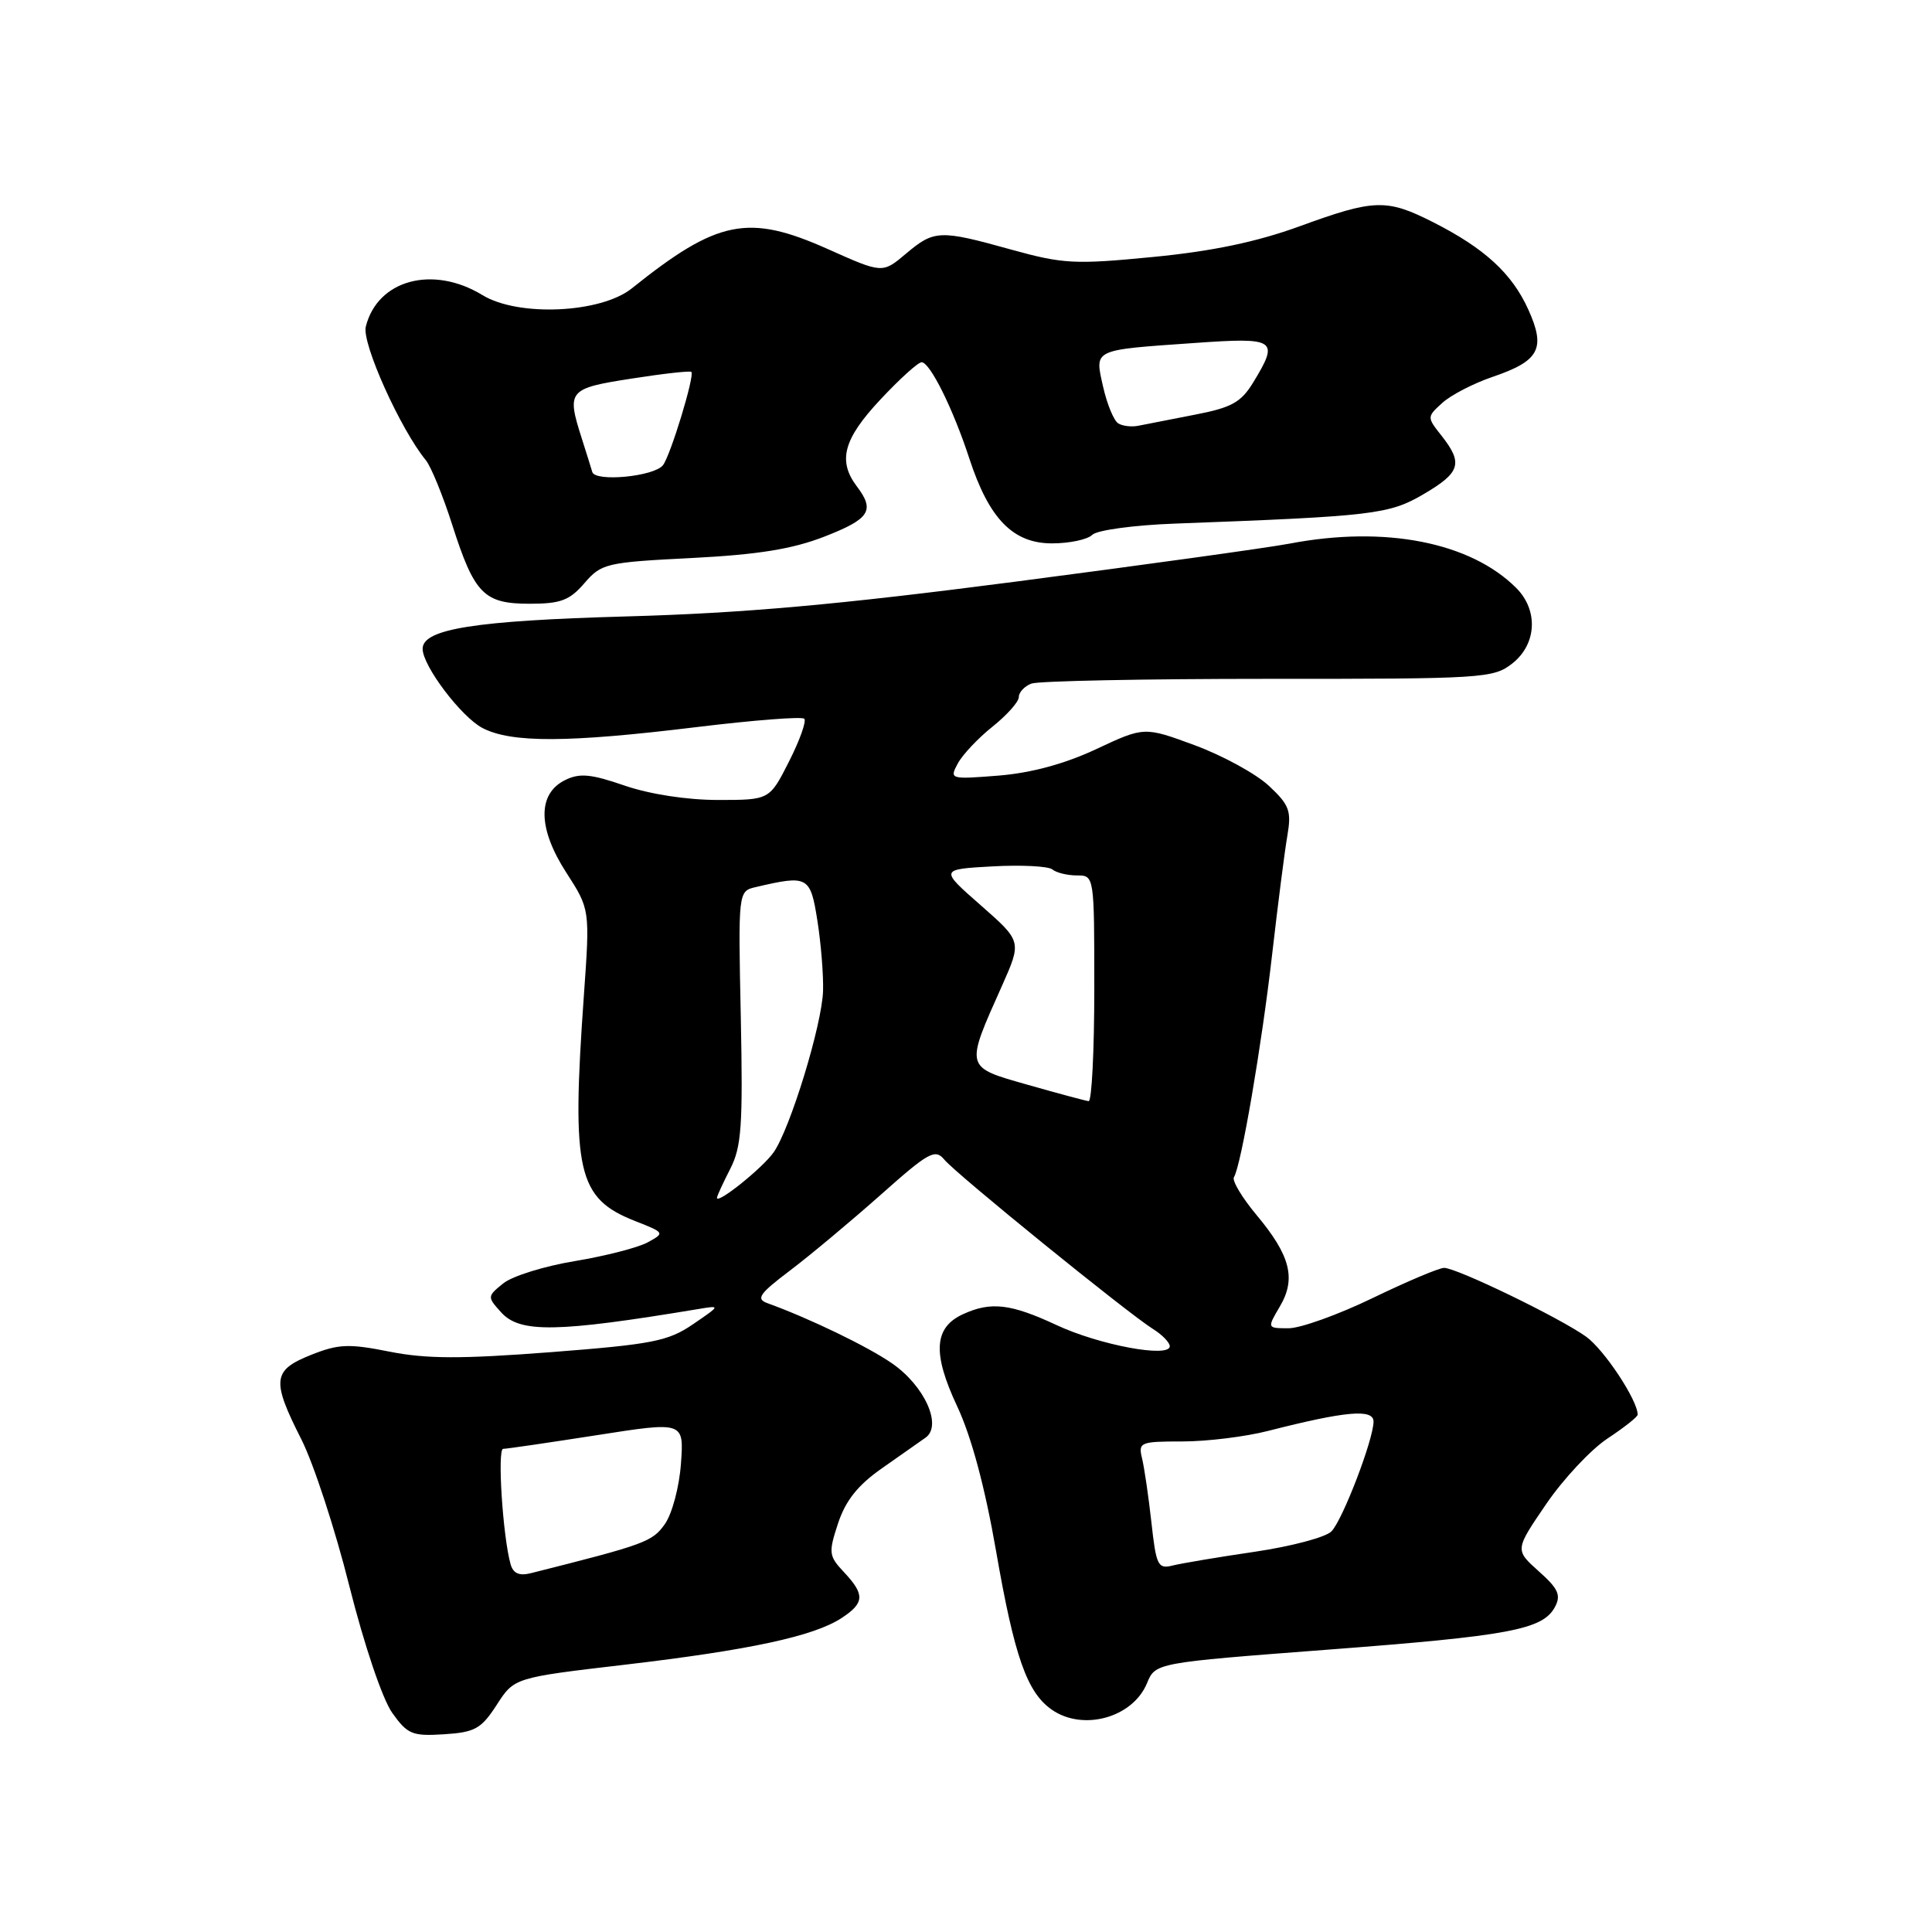 <?xml version="1.0" encoding="UTF-8" standalone="no"?>
<!DOCTYPE svg PUBLIC "-//W3C//DTD SVG 1.1//EN" "http://www.w3.org/Graphics/SVG/1.1/DTD/svg11.dtd" >
<svg xmlns="http://www.w3.org/2000/svg" xmlns:xlink="http://www.w3.org/1999/xlink" version="1.1" viewBox="0 0 256 256">
 <g >
 <path fill="currentColor"
d=" M 65.82 225.90 C 68.14 222.30 68.14 222.30 82.82 220.58 C 99.33 218.64 107.84 216.81 111.51 214.40 C 114.56 212.40 114.62 211.29 111.84 208.33 C 109.81 206.17 109.76 205.76 111.05 201.84 C 112.05 198.83 113.67 196.79 116.83 194.58 C 119.25 192.88 121.87 191.05 122.65 190.49 C 124.89 188.89 122.50 183.61 118.18 180.64 C 114.96 178.41 107.23 174.68 101.67 172.67 C 100.14 172.11 100.62 171.42 104.67 168.36 C 107.33 166.35 112.71 161.85 116.64 158.37 C 123.08 152.64 123.91 152.18 125.14 153.67 C 126.72 155.58 149.41 173.99 152.75 176.08 C 153.99 176.85 155.00 177.89 155.00 178.38 C 155.00 179.97 145.67 178.23 140.00 175.58 C 133.92 172.75 131.31 172.44 127.62 174.13 C 123.75 175.89 123.53 179.30 126.82 186.32 C 128.71 190.34 130.51 197.04 131.98 205.50 C 134.41 219.49 136.07 224.23 139.35 226.53 C 143.49 229.43 150.09 227.61 151.98 223.04 C 153.10 220.33 153.10 220.33 175.80 218.60 C 200.04 216.76 204.43 215.94 206.04 212.93 C 206.87 211.37 206.49 210.51 203.89 208.20 C 200.73 205.37 200.73 205.37 204.86 199.32 C 207.13 195.99 210.79 192.08 212.99 190.62 C 215.20 189.16 217.00 187.74 217.00 187.45 C 217.00 185.53 212.55 178.82 210.15 177.10 C 206.61 174.58 193.02 168.00 191.35 168.00 C 190.69 168.00 186.43 169.80 181.88 172.00 C 177.33 174.20 172.32 176.00 170.75 176.00 C 167.89 176.00 167.89 176.00 169.58 173.13 C 171.77 169.43 170.99 166.37 166.51 161.01 C 164.58 158.70 163.23 156.44 163.50 155.99 C 164.46 154.45 167.19 138.49 168.56 126.50 C 169.32 119.90 170.22 112.81 170.58 110.75 C 171.14 107.45 170.86 106.67 168.14 104.13 C 166.44 102.54 162.03 100.13 158.34 98.76 C 151.62 96.28 151.62 96.28 145.26 99.26 C 141.08 101.22 136.64 102.42 132.33 102.77 C 125.89 103.28 125.79 103.25 126.91 101.17 C 127.53 100.01 129.61 97.80 131.52 96.28 C 133.43 94.75 135.00 92.99 135.00 92.36 C 135.00 91.73 135.75 90.93 136.66 90.58 C 137.57 90.23 151.69 89.95 168.05 89.95 C 196.53 89.96 197.89 89.88 200.39 87.91 C 203.63 85.36 203.86 80.86 200.91 77.91 C 194.84 71.84 183.52 69.62 170.89 72.03 C 167.92 72.59 151.55 74.86 134.50 77.08 C 111.02 80.13 98.52 81.25 83.00 81.68 C 62.93 82.24 56.00 83.34 56.00 85.97 C 56.00 88.24 61.13 95.01 63.94 96.47 C 67.78 98.46 75.27 98.42 92.25 96.35 C 99.81 95.43 106.26 94.92 106.57 95.24 C 106.88 95.55 105.97 98.10 104.55 100.90 C 101.97 106.00 101.97 106.00 95.14 106.00 C 91.03 106.00 86.11 105.24 82.78 104.10 C 78.29 102.55 76.80 102.41 74.87 103.37 C 71.19 105.19 71.25 109.77 75.04 115.63 C 78.18 120.50 78.18 120.50 77.36 132.00 C 75.71 155.27 76.51 158.79 84.17 161.80 C 88.09 163.34 88.11 163.37 85.82 164.62 C 84.54 165.32 80.20 166.43 76.18 167.10 C 72.15 167.76 67.88 169.09 66.69 170.05 C 64.55 171.78 64.55 171.84 66.41 173.90 C 68.90 176.65 73.78 176.57 92.50 173.46 C 95.50 172.96 95.50 172.96 91.81 175.48 C 88.52 177.72 86.43 178.13 72.97 179.17 C 61.11 180.08 56.49 180.07 51.61 179.10 C 46.20 178.02 44.85 178.08 41.19 179.54 C 36.11 181.57 35.96 182.89 39.93 190.72 C 41.54 193.90 44.41 202.64 46.29 210.16 C 48.27 218.02 50.68 225.14 51.97 226.96 C 54.00 229.81 54.63 230.07 58.85 229.80 C 62.94 229.54 63.77 229.07 65.82 225.90 Z  M 77.44 77.27 C 79.69 74.66 80.32 74.51 91.65 73.94 C 100.46 73.49 104.98 72.76 109.25 71.10 C 115.26 68.75 115.97 67.66 113.53 64.44 C 110.98 61.06 111.76 58.17 116.64 52.96 C 119.19 50.23 121.65 48.00 122.12 48.00 C 123.23 48.00 126.30 54.19 128.45 60.78 C 131.06 68.75 134.23 72.00 139.39 72.00 C 141.71 72.00 144.11 71.49 144.73 70.87 C 145.35 70.25 150.23 69.58 155.68 69.38 C 182.03 68.40 184.06 68.16 188.63 65.48 C 193.51 62.62 193.89 61.40 191.03 57.76 C 189.06 55.27 189.06 55.25 191.12 53.38 C 192.25 52.35 195.24 50.80 197.77 49.94 C 203.99 47.82 204.85 46.20 202.51 41.02 C 200.35 36.24 196.72 32.90 189.89 29.44 C 183.73 26.32 182.11 26.37 172.22 29.98 C 166.54 32.05 160.64 33.29 152.78 34.05 C 142.43 35.06 140.88 34.98 134.02 33.08 C 124.50 30.43 123.79 30.46 120.04 33.62 C 116.93 36.24 116.93 36.24 109.73 33.02 C 99.15 28.29 95.09 29.10 83.72 38.21 C 79.60 41.51 68.69 42.00 63.94 39.11 C 57.36 35.09 50.02 37.07 48.47 43.28 C 47.92 45.47 53.05 56.87 56.44 61.00 C 57.11 61.83 58.68 65.65 59.91 69.50 C 62.86 78.73 64.11 80.00 70.20 80.00 C 74.29 80.00 75.48 79.55 77.44 77.27 Z  M 67.65 207.25 C 66.62 203.56 65.88 192.00 66.67 191.98 C 67.13 191.98 72.71 191.16 79.07 190.17 C 90.63 188.36 90.63 188.36 90.23 193.93 C 90.01 197.02 89.06 200.59 88.09 201.96 C 86.43 204.30 85.50 204.64 70.32 208.46 C 68.79 208.84 67.99 208.48 67.65 207.25 Z  M 152.57 201.74 C 152.19 198.31 151.63 194.49 151.33 193.25 C 150.81 191.11 151.07 191.00 156.68 191.00 C 159.93 191.00 165.04 190.37 168.04 189.60 C 178.34 186.97 182.00 186.65 182.00 188.37 C 182.00 190.71 177.95 201.30 176.44 202.90 C 175.72 203.68 171.16 204.89 166.31 205.61 C 161.46 206.32 156.54 207.15 155.38 207.44 C 153.43 207.93 153.20 207.45 152.57 201.74 Z  M 95.00 158.72 C 95.00 158.49 95.79 156.78 96.75 154.90 C 98.26 151.97 98.45 149.19 98.16 134.79 C 97.81 118.08 97.81 118.08 100.16 117.54 C 107.07 115.92 107.38 116.09 108.31 122.00 C 108.79 125.03 109.12 129.20 109.06 131.28 C 108.93 135.78 104.70 149.58 102.51 152.69 C 101.06 154.76 95.00 159.62 95.00 158.72 Z  M 136.18 143.74 C 127.80 141.36 127.86 141.60 132.77 130.62 C 135.39 124.73 135.39 124.73 129.96 119.96 C 124.52 115.19 124.52 115.19 131.51 114.80 C 135.35 114.59 138.93 114.77 139.45 115.21 C 139.97 115.64 141.43 116.00 142.70 116.00 C 145.00 116.00 145.00 116.01 145.00 131.00 C 145.00 139.25 144.66 145.96 144.25 145.91 C 143.84 145.86 140.21 144.89 136.18 143.74 Z  M 78.48 62.54 C 78.31 61.97 77.69 59.97 77.09 58.10 C 75.06 51.75 75.29 51.47 83.66 50.17 C 87.87 49.51 91.45 49.11 91.61 49.28 C 92.08 49.75 88.84 60.38 87.84 61.65 C 86.64 63.15 78.86 63.89 78.48 62.54 Z  M 148.17 56.10 C 147.59 55.74 146.69 53.56 146.17 51.26 C 145.04 46.22 144.67 46.40 158.25 45.45 C 169.11 44.68 169.53 44.97 166.06 50.67 C 164.44 53.32 163.20 54.01 158.32 54.95 C 155.12 55.57 151.76 56.23 150.86 56.41 C 149.96 56.60 148.75 56.46 148.17 56.10 Z "/>
</g>
</svg>